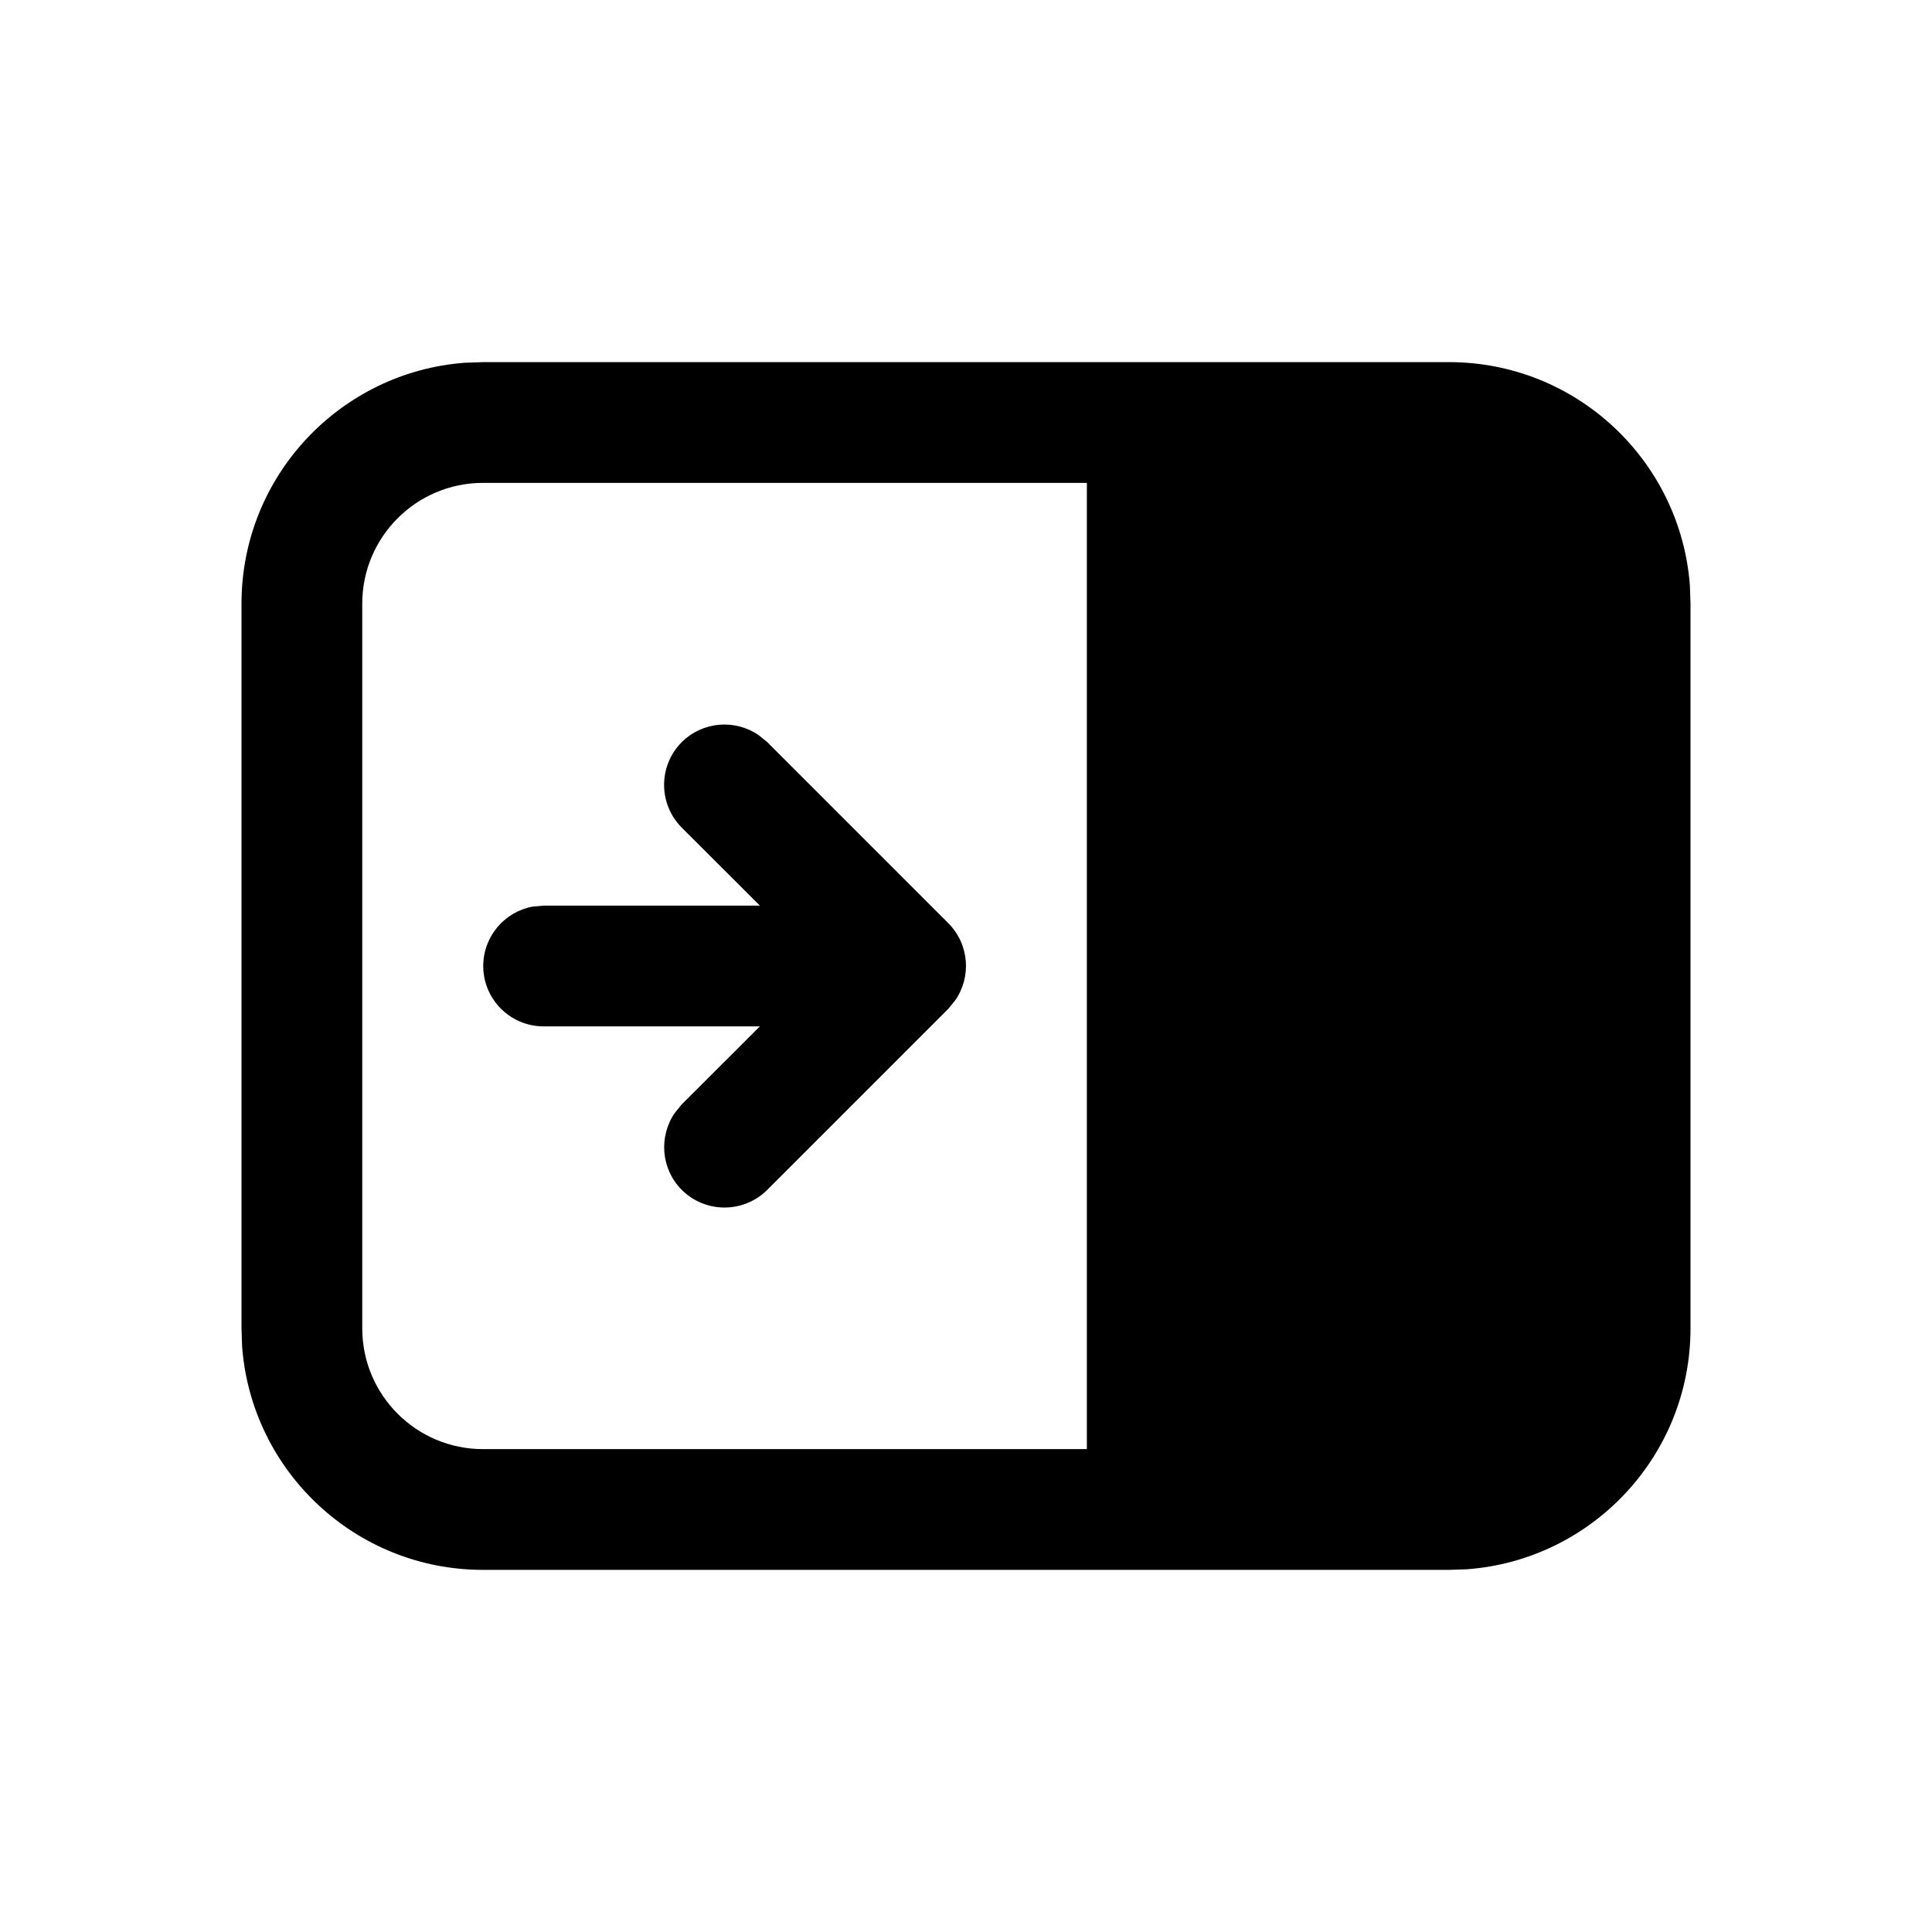 <svg viewBox="0 0 16 16" version="1.1" xmlns="http://www.w3.org/2000/svg" xmlns:xlink="http://www.w3.org/1999/xlink">
  <g stroke="none" stroke-width="1" fill="none" fill-rule="evenodd">
    <g fill="currentColor" fill-rule="nonzero">
      <path d="M12,2.999 C13.054,2.999 13.918,3.815 13.995,4.85 L14,4.999 L14,11.001 C14,12.055 13.184,12.919 12.149,12.996 L12,13.001 L4,13.001 C2.946,13.001 2.082,12.185 2.005,11.15 L2,11.001 L2,4.999 C2,3.945 2.816,3.081 3.851,3.004 L4,2.999 L12,2.999 Z M9.001,3.999 L4,3.999 C3.448,3.999 3,4.447 3,4.999 L3,11.001 C3,11.553 3.448,12.001 4,12.001 L9.001,12.001 L9.001,3.999 Z M6.284,6.089 L6.354,6.146 L7.854,7.646 C8.027,7.82 8.046,8.089 7.911,8.284 L7.854,8.354 L6.354,9.854 C6.158,10.049 5.842,10.049 5.646,9.854 C5.473,9.68 5.454,9.411 5.589,9.216 L5.646,9.146 L6.293,8.5 L4.502,8.5 C4.226,8.5 4.002,8.276 4.002,8 C4.002,7.755 4.179,7.55 4.412,7.508 L4.502,7.5 L6.293,7.5 L5.646,6.854 C5.451,6.658 5.451,6.342 5.646,6.146 C5.82,5.973 6.089,5.954 6.284,6.089 Z"></path>
    </g>
  </g>
</svg>
